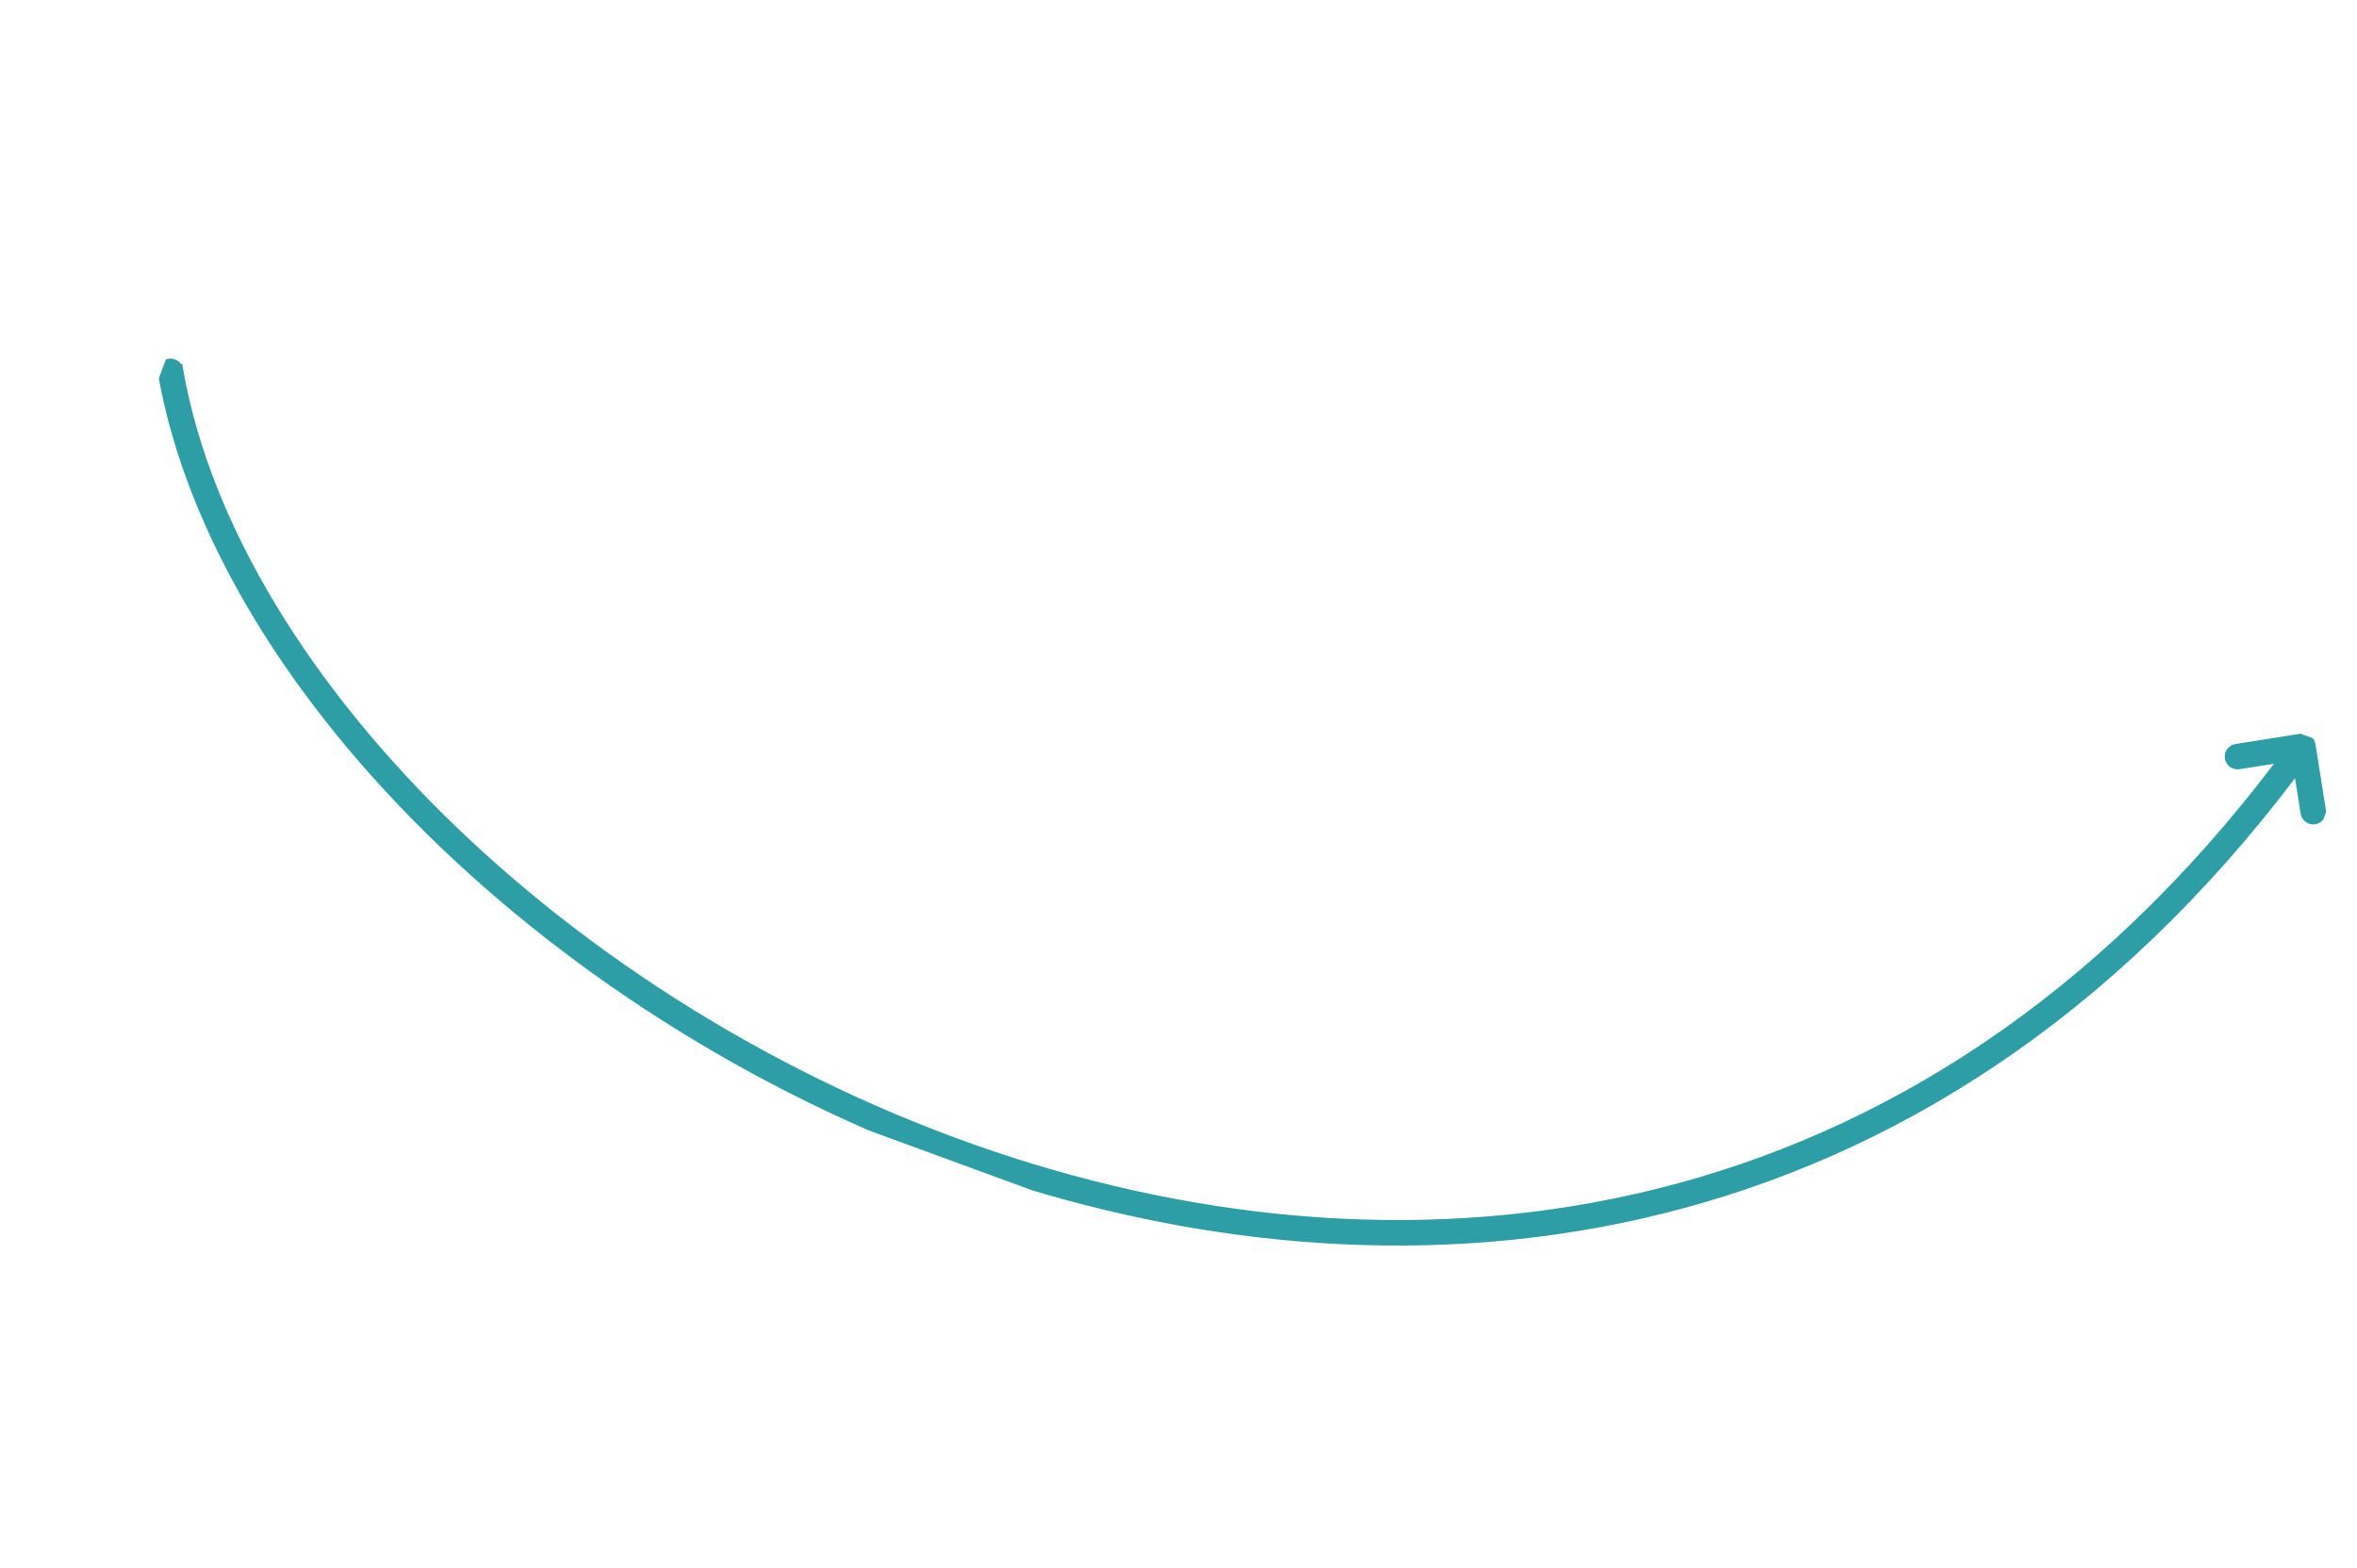 <svg width="218" height="145" viewBox="0 0 218 145" fill="none" xmlns="http://www.w3.org/2000/svg">
<g clip-path="url(#clip0_2507_3678)">
<path d="M212.889 68.346C213.26 68.287 213.608 68.541 213.667 68.912L214.624 74.96C214.683 75.331 214.43 75.679 214.059 75.738C213.688 75.796 213.339 75.543 213.28 75.172L212.429 69.796L207.052 70.645C206.68 70.704 206.332 70.45 206.273 70.079C206.214 69.708 206.468 69.36 206.839 69.301L212.889 68.346ZM15.1 34.464C15.035 34.094 15.283 33.742 15.653 33.677C16.023 33.612 16.376 33.86 16.441 34.23L15.1 34.464ZM213.546 69.418C179.984 115.573 132.925 121.656 93.022 108.804C73.083 102.382 54.917 91.232 41.083 77.985C27.256 64.746 17.71 49.365 15.1 34.464L16.441 34.23C18.985 48.755 28.329 63.889 42.025 77.003C55.712 90.11 73.699 101.151 93.439 107.509C132.893 120.217 179.292 114.21 212.445 68.618L213.546 69.418Z" fill="#2D9DA6" stroke="#2D9DA6"/>
</g>
<defs>
<clipPath id="clip0_2507_3678">
<rect width="202" height="80" fill="white" transform="matrix(0.939 0.344 0.344 -0.939 0 75.109)"/>
</clipPath>
</defs>
</svg>
